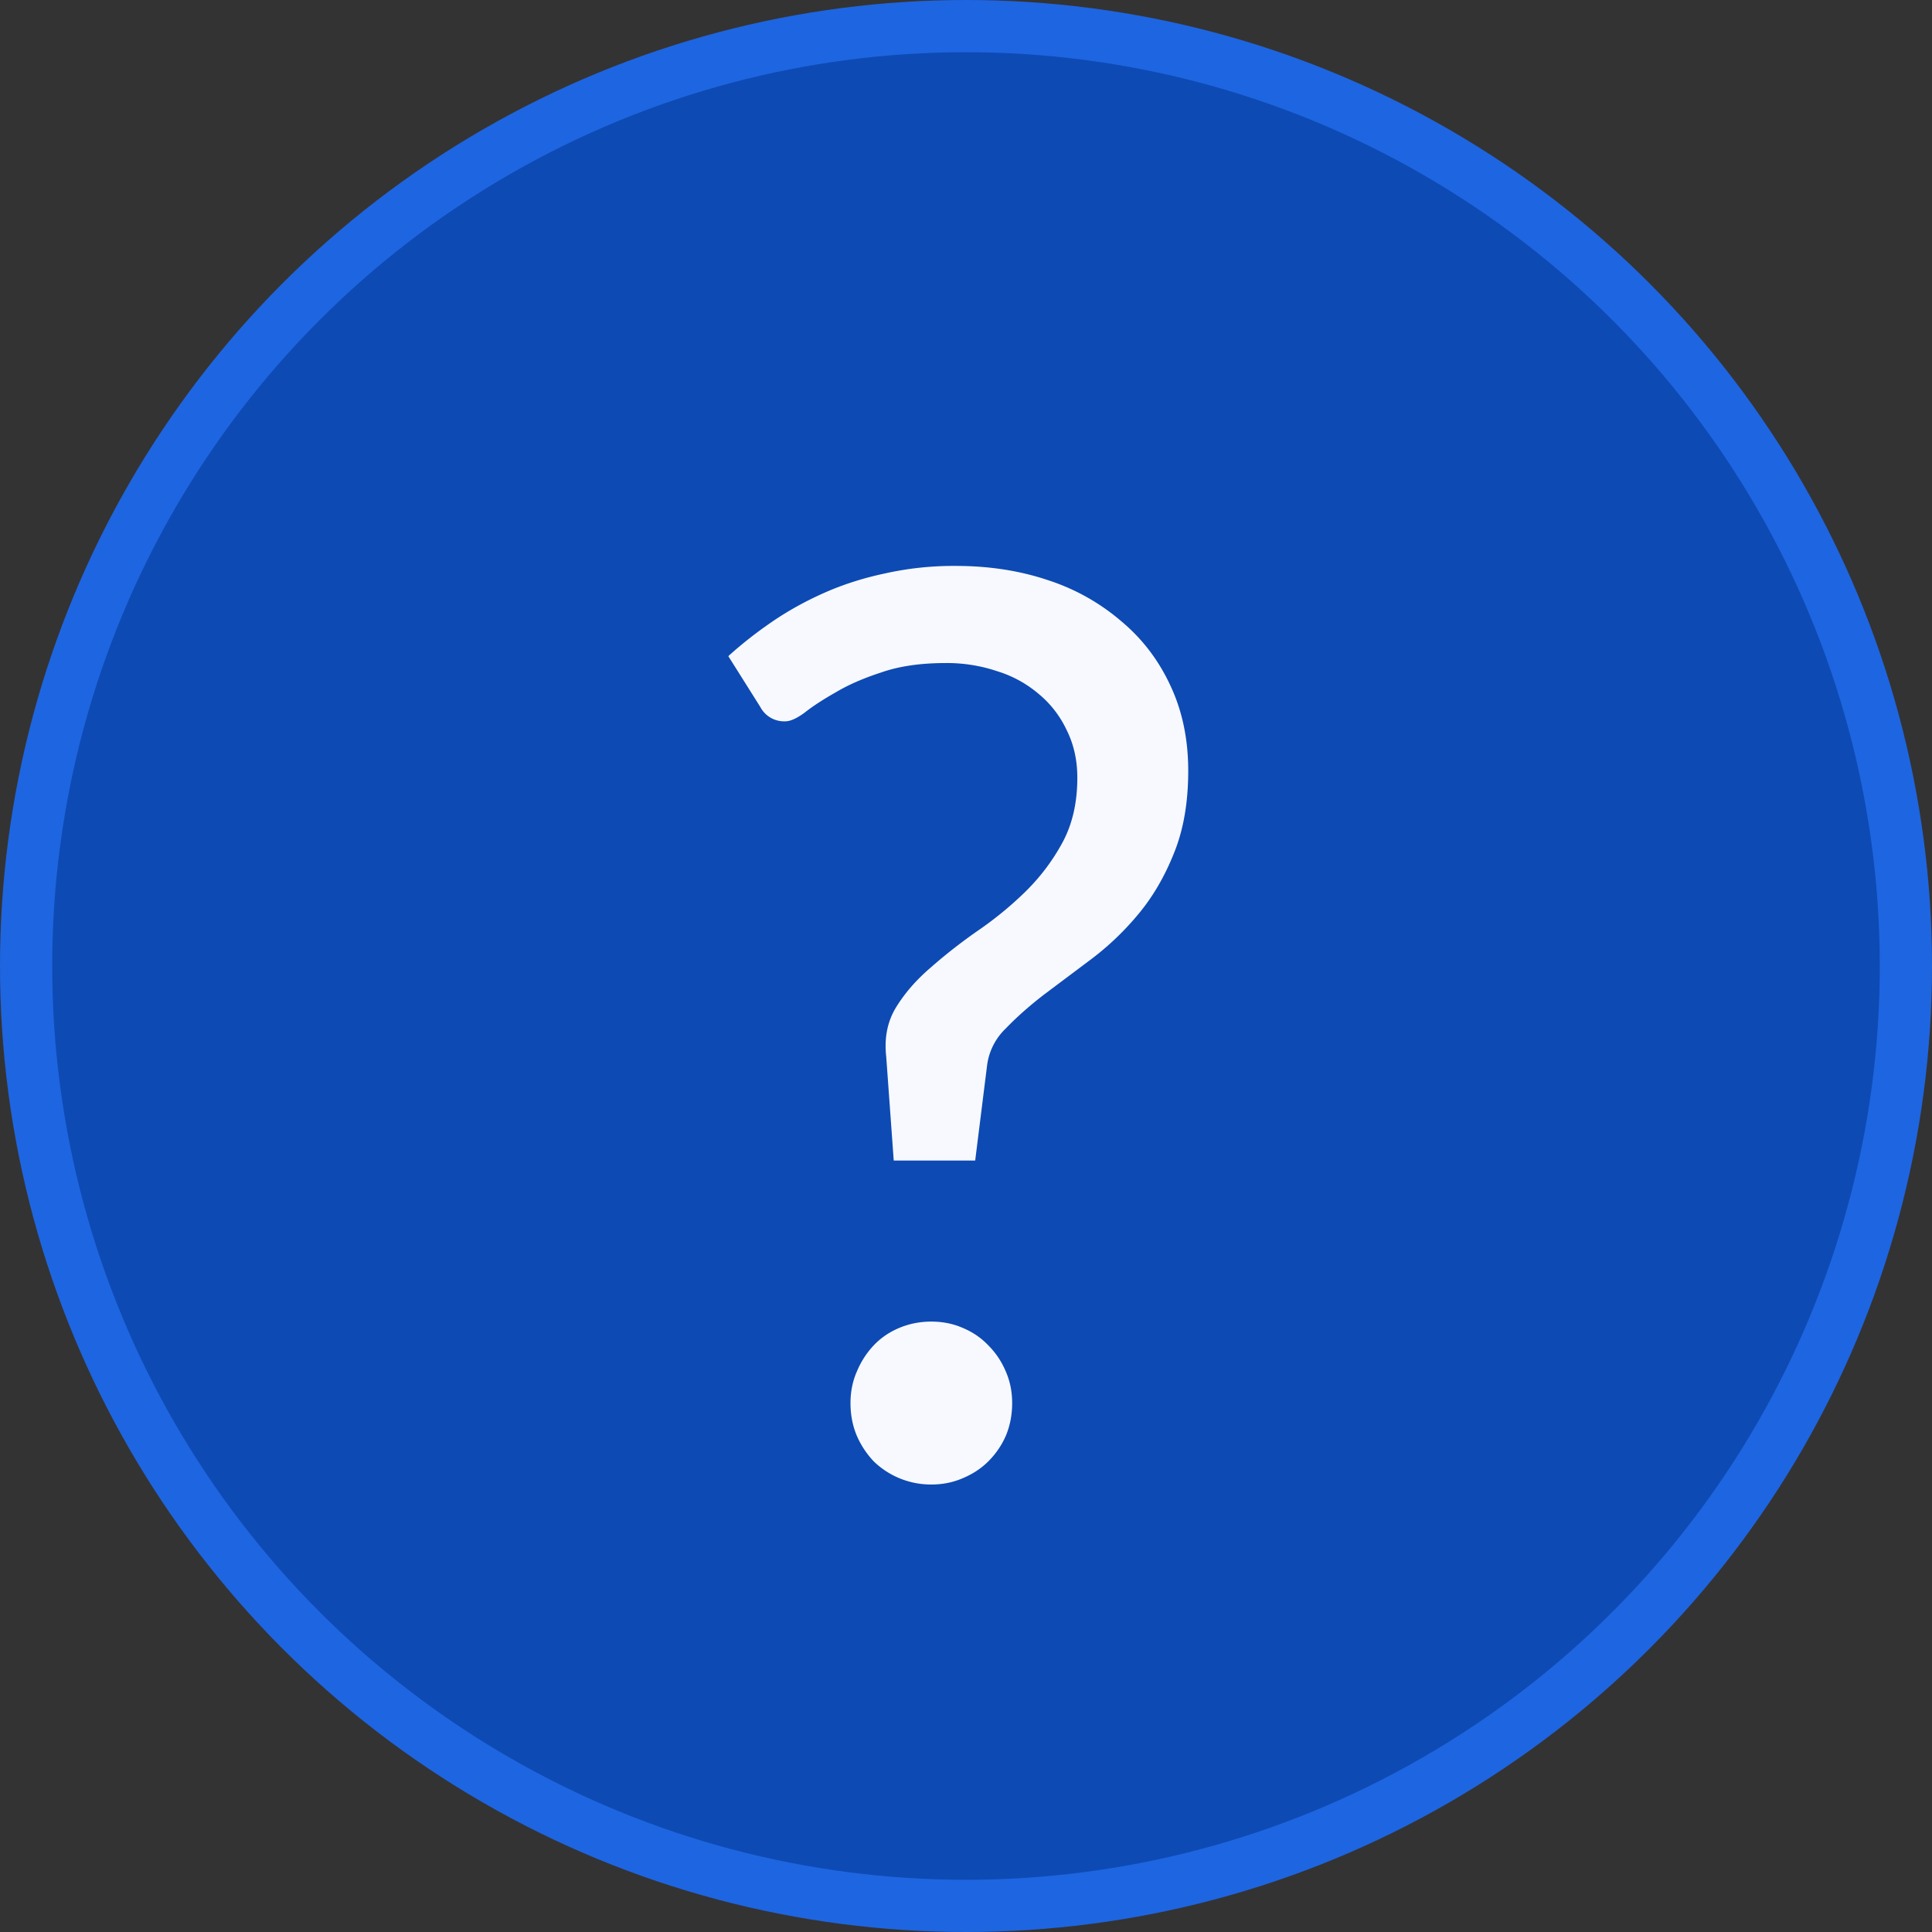 <svg xmlns="http://www.w3.org/2000/svg" width="37" height="37" fill="none">
  <rect width="100%" height="100%" fill="#333333" stroke="none"/>
  <circle cx="18.5" cy="18.5" r="18" fill="#0D4AB4" stroke="#1E65E1"/>
  <path fill="#F7F9FE" d="M13.948 12.566c.256-.232.536-.452.84-.66.304-.208.636-.392.996-.552.36-.16.748-.284 1.164-.372a6.026 6.026 0 0 1 1.356-.144c.64 0 1.232.092 1.776.276a4.084 4.084 0 0 1 1.404.792c.4.336.712.748.936 1.236.224.48.336 1.02.336 1.62 0 .608-.092 1.136-.276 1.584-.176.44-.4.824-.672 1.152a5.395 5.395 0 0 1-.9.864l-.912.684c-.28.216-.524.432-.732.648a1.187 1.187 0 0 0-.36.708l-.228 1.824h-1.56l-.144-1.992c-.04-.36.024-.676.192-.948.168-.272.388-.524.66-.756.272-.24.568-.472.888-.696a6.85 6.85 0 0 0 .912-.744c.288-.28.528-.596.72-.948.192-.352.288-.768.288-1.248 0-.336-.068-.64-.204-.912a1.996 1.996 0 0 0-.54-.696 2.235 2.235 0 0 0-.792-.432 3.02 3.02 0 0 0-.984-.156c-.48 0-.892.06-1.236.18-.344.112-.636.24-.876.384-.24.136-.436.264-.588.384-.152.112-.276.168-.372.168a.515.515 0 0 1-.48-.276l-.612-.972Zm2.34 14.304c0-.216.04-.416.12-.6.08-.192.188-.36.324-.504.136-.144.3-.256.492-.336.192-.08.396-.12.612-.12.216 0 .416.04.6.12.192.08.356.192.492.336.144.144.256.312.336.504.08.184.12.384.12.6 0 .224-.04.432-.12.624-.08.184-.192.348-.336.492-.136.136-.3.244-.492.324-.184.08-.384.12-.6.12a1.575 1.575 0 0 1-1.104-.444 1.695 1.695 0 0 1-.324-.492c-.08-.192-.12-.4-.12-.624Z"/>
</svg>
